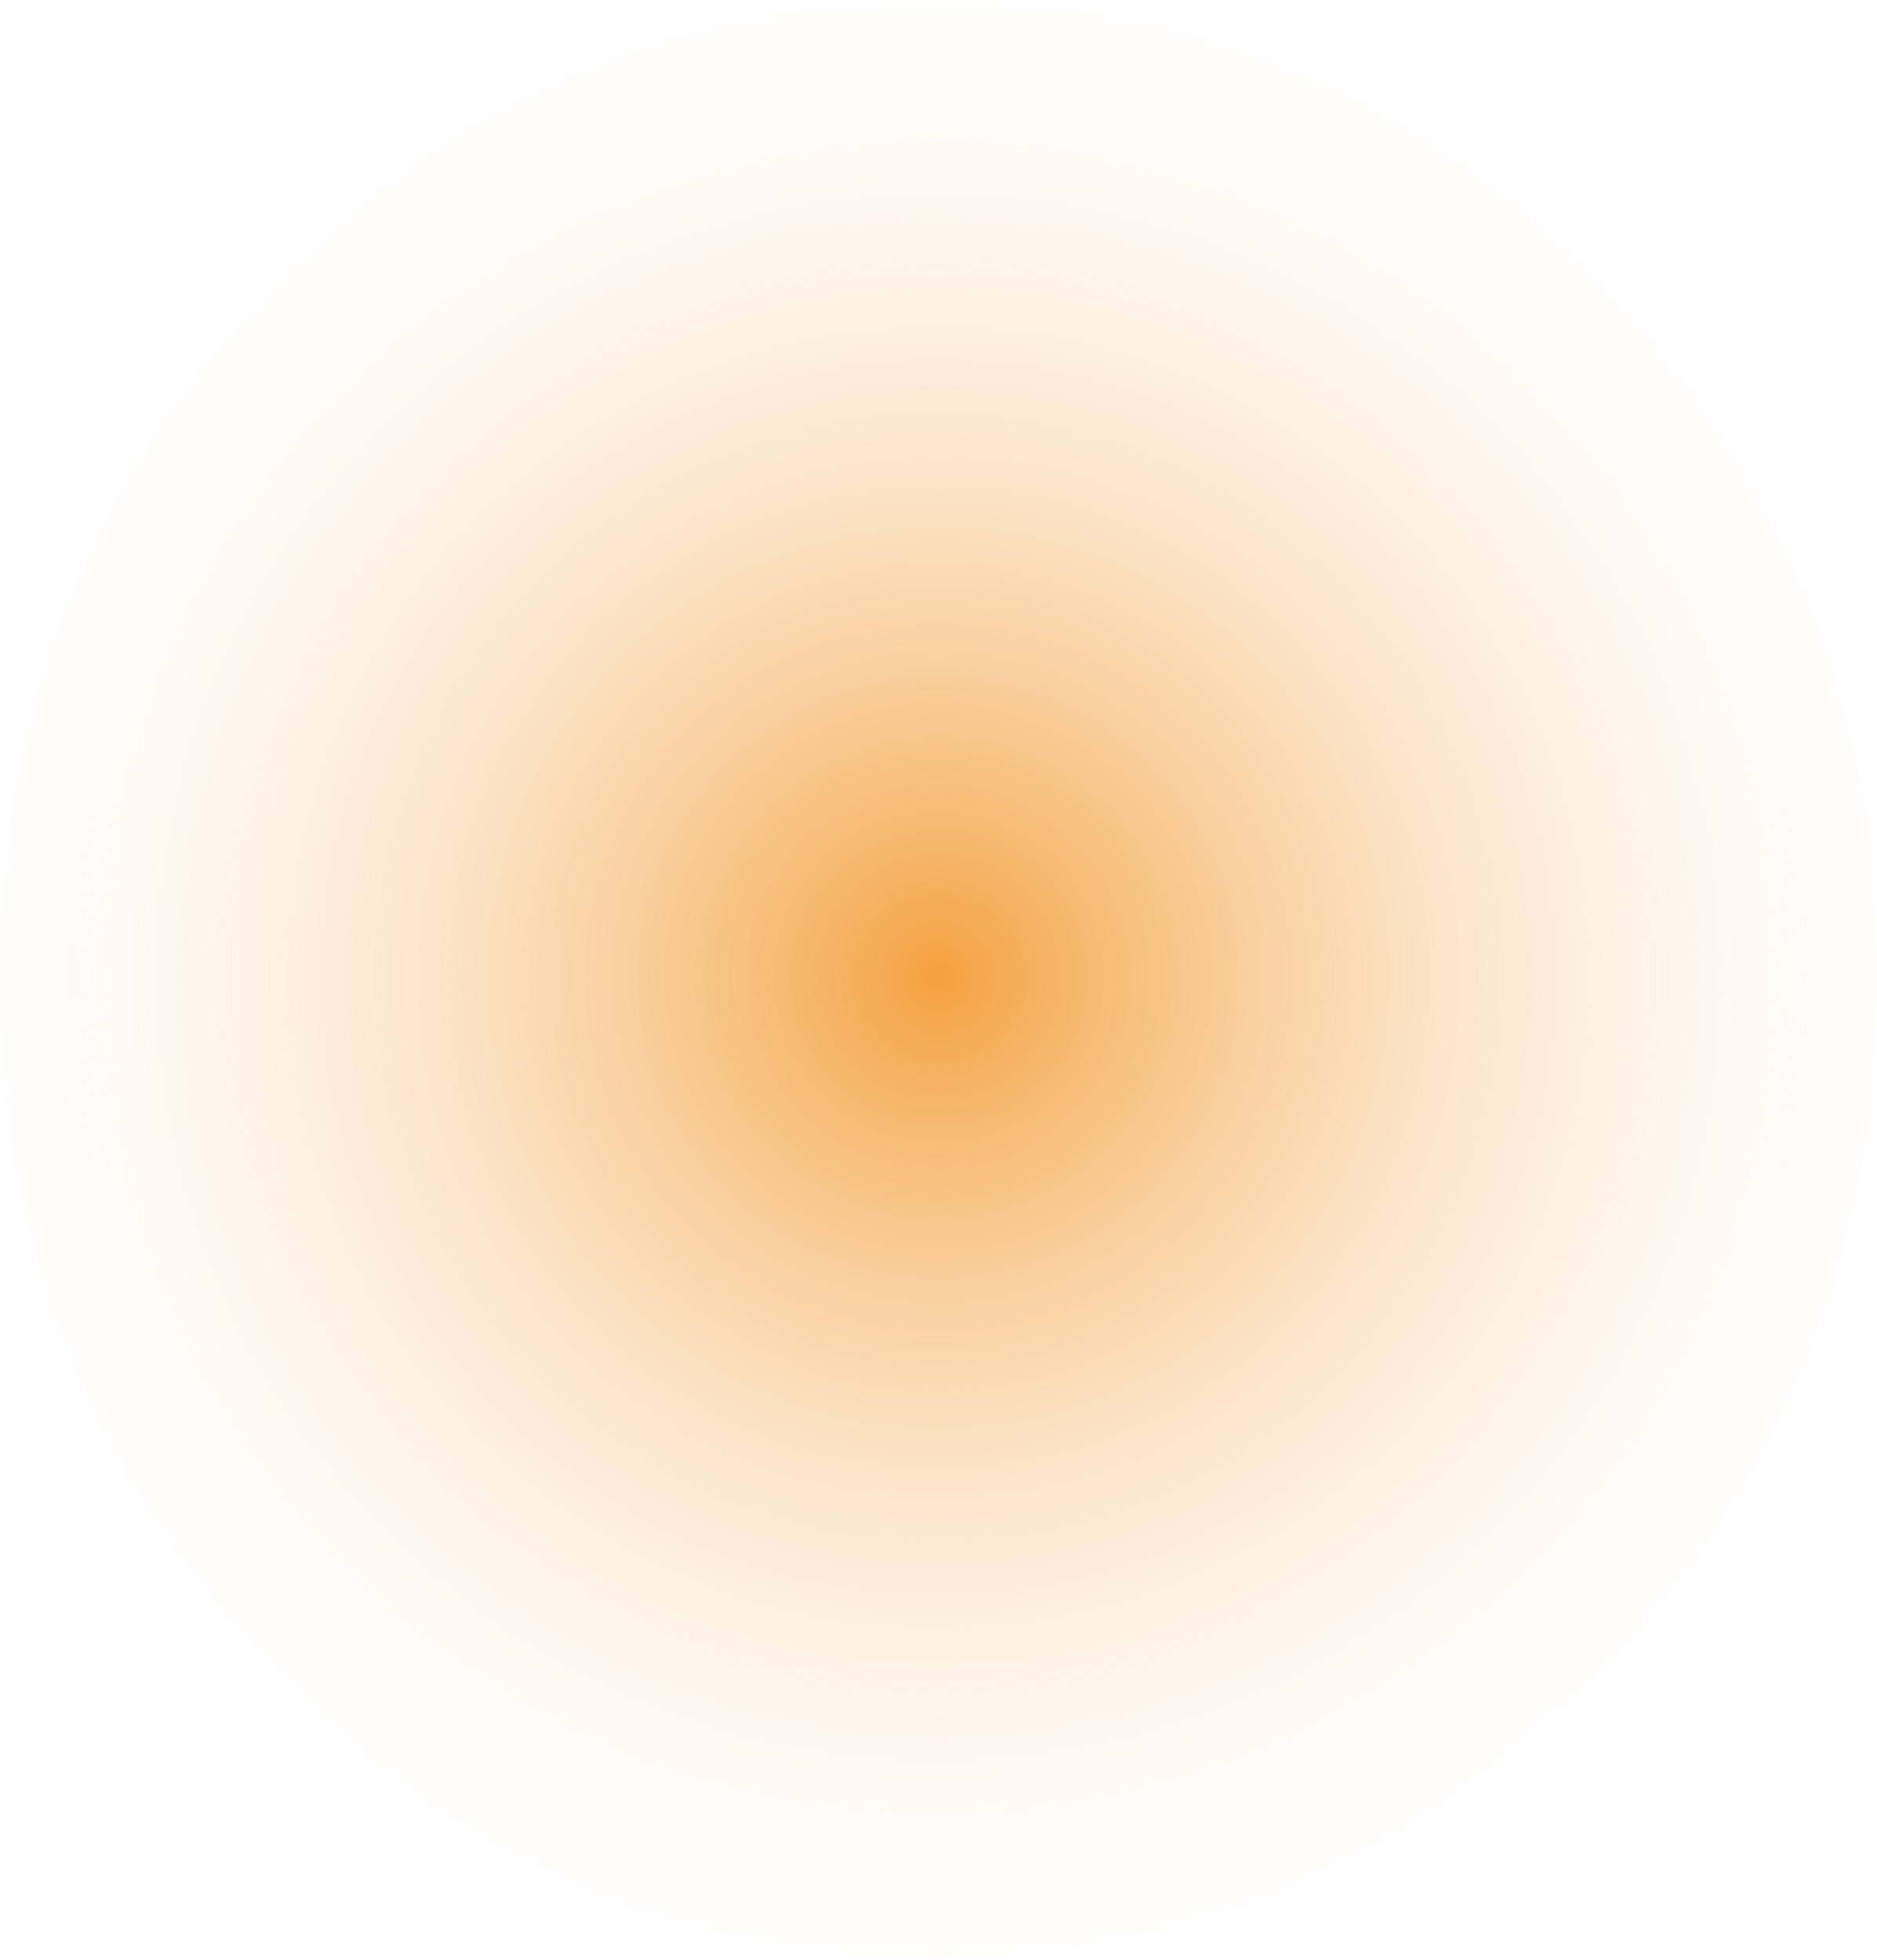 <?xml version="1.0" encoding="UTF-8" standalone="no"?>
<svg xmlns:xlink="http://www.w3.org/1999/xlink" height="17.85px" width="17.1px" xmlns="http://www.w3.org/2000/svg">
  <g transform="matrix(1.0, 0.0, 0.0, 1.0, 7.6, 8.9)">
    <path d="M-7.6 0.0 Q-7.6 3.7 -5.1 6.3 L-4.8 6.6 Q-2.4 8.95 0.95 8.95 4.2 8.9 6.55 6.7 L7.0 6.3 Q9.5 3.7 9.5 0.0 9.5 -3.4 7.35 -5.9 L7.0 -6.3 Q4.5 -8.9 0.95 -8.9 -2.6 -8.9 -5.1 -6.3 L-5.6 -5.75 Q-7.6 -3.3 -7.6 0.0" fill="url(#gradient0)" fill-rule="evenodd" stroke="none">
      <animate attributeName="d" dur="2s" repeatCount="indefinite" values="M-7.6 0.0 Q-7.6 3.7 -5.1 6.3 L-4.8 6.6 Q-2.4 8.95 0.95 8.95 4.2 8.9 6.55 6.7 L7.0 6.3 Q9.5 3.7 9.5 0.0 9.5 -3.4 7.35 -5.9 L7.0 -6.3 Q4.5 -8.9 0.95 -8.9 -2.6 -8.9 -5.1 -6.3 L-5.6 -5.75 Q-7.6 -3.3 -7.6 0.0;M-7.6 0.0 Q-7.6 3.7 -5.1 6.3 L-4.8 6.6 Q-2.4 8.95 0.95 8.95 4.2 8.9 6.55 6.7 L7.0 6.3 Q9.5 3.7 9.5 0.0 9.5 -3.4 7.35 -5.9 L7.0 -6.3 Q4.5 -8.9 0.95 -8.9 -2.6 -8.9 -5.1 -6.3 L-5.6 -5.75 Q-7.6 -3.3 -7.6 0.0"/>
    </path>
    <path d="M-7.6 0.0 Q-7.6 -3.3 -5.6 -5.75 L-5.1 -6.3 Q-2.6 -8.9 0.95 -8.9 4.5 -8.9 7.0 -6.3 L7.35 -5.9 Q9.5 -3.4 9.5 0.0 9.5 3.7 7.0 6.3 L6.55 6.7 Q4.2 8.9 0.95 8.95 -2.4 8.95 -4.8 6.6 L-5.1 6.3 Q-7.6 3.7 -7.6 0.0" fill="none" stroke="#000000" stroke-linecap="round" stroke-linejoin="round" stroke-opacity="0.0" stroke-width="1.0">
      <animate attributeName="stroke" dur="2s" repeatCount="indefinite" values="#000000;#000001"/>
      <animate attributeName="stroke-width" dur="2s" repeatCount="indefinite" values="0.0;0.0"/>
      <animate attributeName="fill-opacity" dur="2s" repeatCount="indefinite" values="0.0;0.0"/>
      <animate attributeName="d" dur="2s" repeatCount="indefinite" values="M-7.6 0.0 Q-7.6 -3.3 -5.6 -5.75 L-5.1 -6.3 Q-2.6 -8.9 0.95 -8.9 4.5 -8.9 7.0 -6.3 L7.35 -5.9 Q9.5 -3.4 9.5 0.0 9.5 3.7 7.0 6.3 L6.55 6.7 Q4.2 8.9 0.95 8.95 -2.4 8.95 -4.8 6.6 L-5.1 6.3 Q-7.6 3.7 -7.6 0.0;M-7.6 0.0 Q-7.6 -3.3 -5.6 -5.75 L-5.1 -6.3 Q-2.6 -8.9 0.95 -8.9 4.5 -8.9 7.0 -6.3 L7.35 -5.9 Q9.5 -3.4 9.5 0.0 9.5 3.7 7.0 6.3 L6.55 6.7 Q4.2 8.9 0.95 8.95 -2.4 8.95 -4.8 6.6 L-5.1 6.3 Q-7.6 3.7 -7.6 0.0"/>
    </path>
  </g>
  <defs>
    <radialGradient cx="0" cy="0" gradientTransform="matrix(0.012, 0.0, 0.0, 0.012, 0.95, 0.0)" gradientUnits="userSpaceOnUse" id="gradient0" r="819.2" spreadMethod="pad">
      <animateTransform additive="replace" attributeName="gradientTransform" dur="2s" from="1" repeatCount="indefinite" to="1" type="scale"/>
      <animateTransform additive="sum" attributeName="gradientTransform" dur="2s" from="0.95 0.0" repeatCount="indefinite" to="0.95 0.0" type="translate"/>
      <animateTransform additive="sum" attributeName="gradientTransform" dur="2s" from="0.0" repeatCount="indefinite" to="0.0" type="rotate"/>
      <animateTransform additive="sum" attributeName="gradientTransform" dur="2s" from="0.012 0.012" repeatCount="indefinite" to="0.012 0.012" type="scale"/>
      <animateTransform additive="sum" attributeName="gradientTransform" dur="2s" from="0.0" repeatCount="indefinite" to="0.0" type="skewX"/>
      <stop offset="0.0" stop-color="#f3a13e">
        <animate attributeName="offset" dur="2s" repeatCount="indefinite" values="0.0;0.0"/>
        <animate attributeName="stop-color" dur="2s" repeatCount="indefinite" values="#f3a13e;#f3a13f"/>
        <animate attributeName="stop-opacity" dur="2s" repeatCount="indefinite" values="1.0;1.0"/>
      </stop>
      <stop offset="1.0" stop-color="#ffffff" stop-opacity="0.0">
        <animate attributeName="offset" dur="2s" repeatCount="indefinite" values="1.0;0.051"/>
        <animate attributeName="stop-color" dur="2s" repeatCount="indefinite" values="#ffffff;#ffffff"/>
        <animate attributeName="stop-opacity" dur="2s" repeatCount="indefinite" values="0.0;0.0"/>
      </stop>
    </radialGradient>
  </defs>
</svg>

